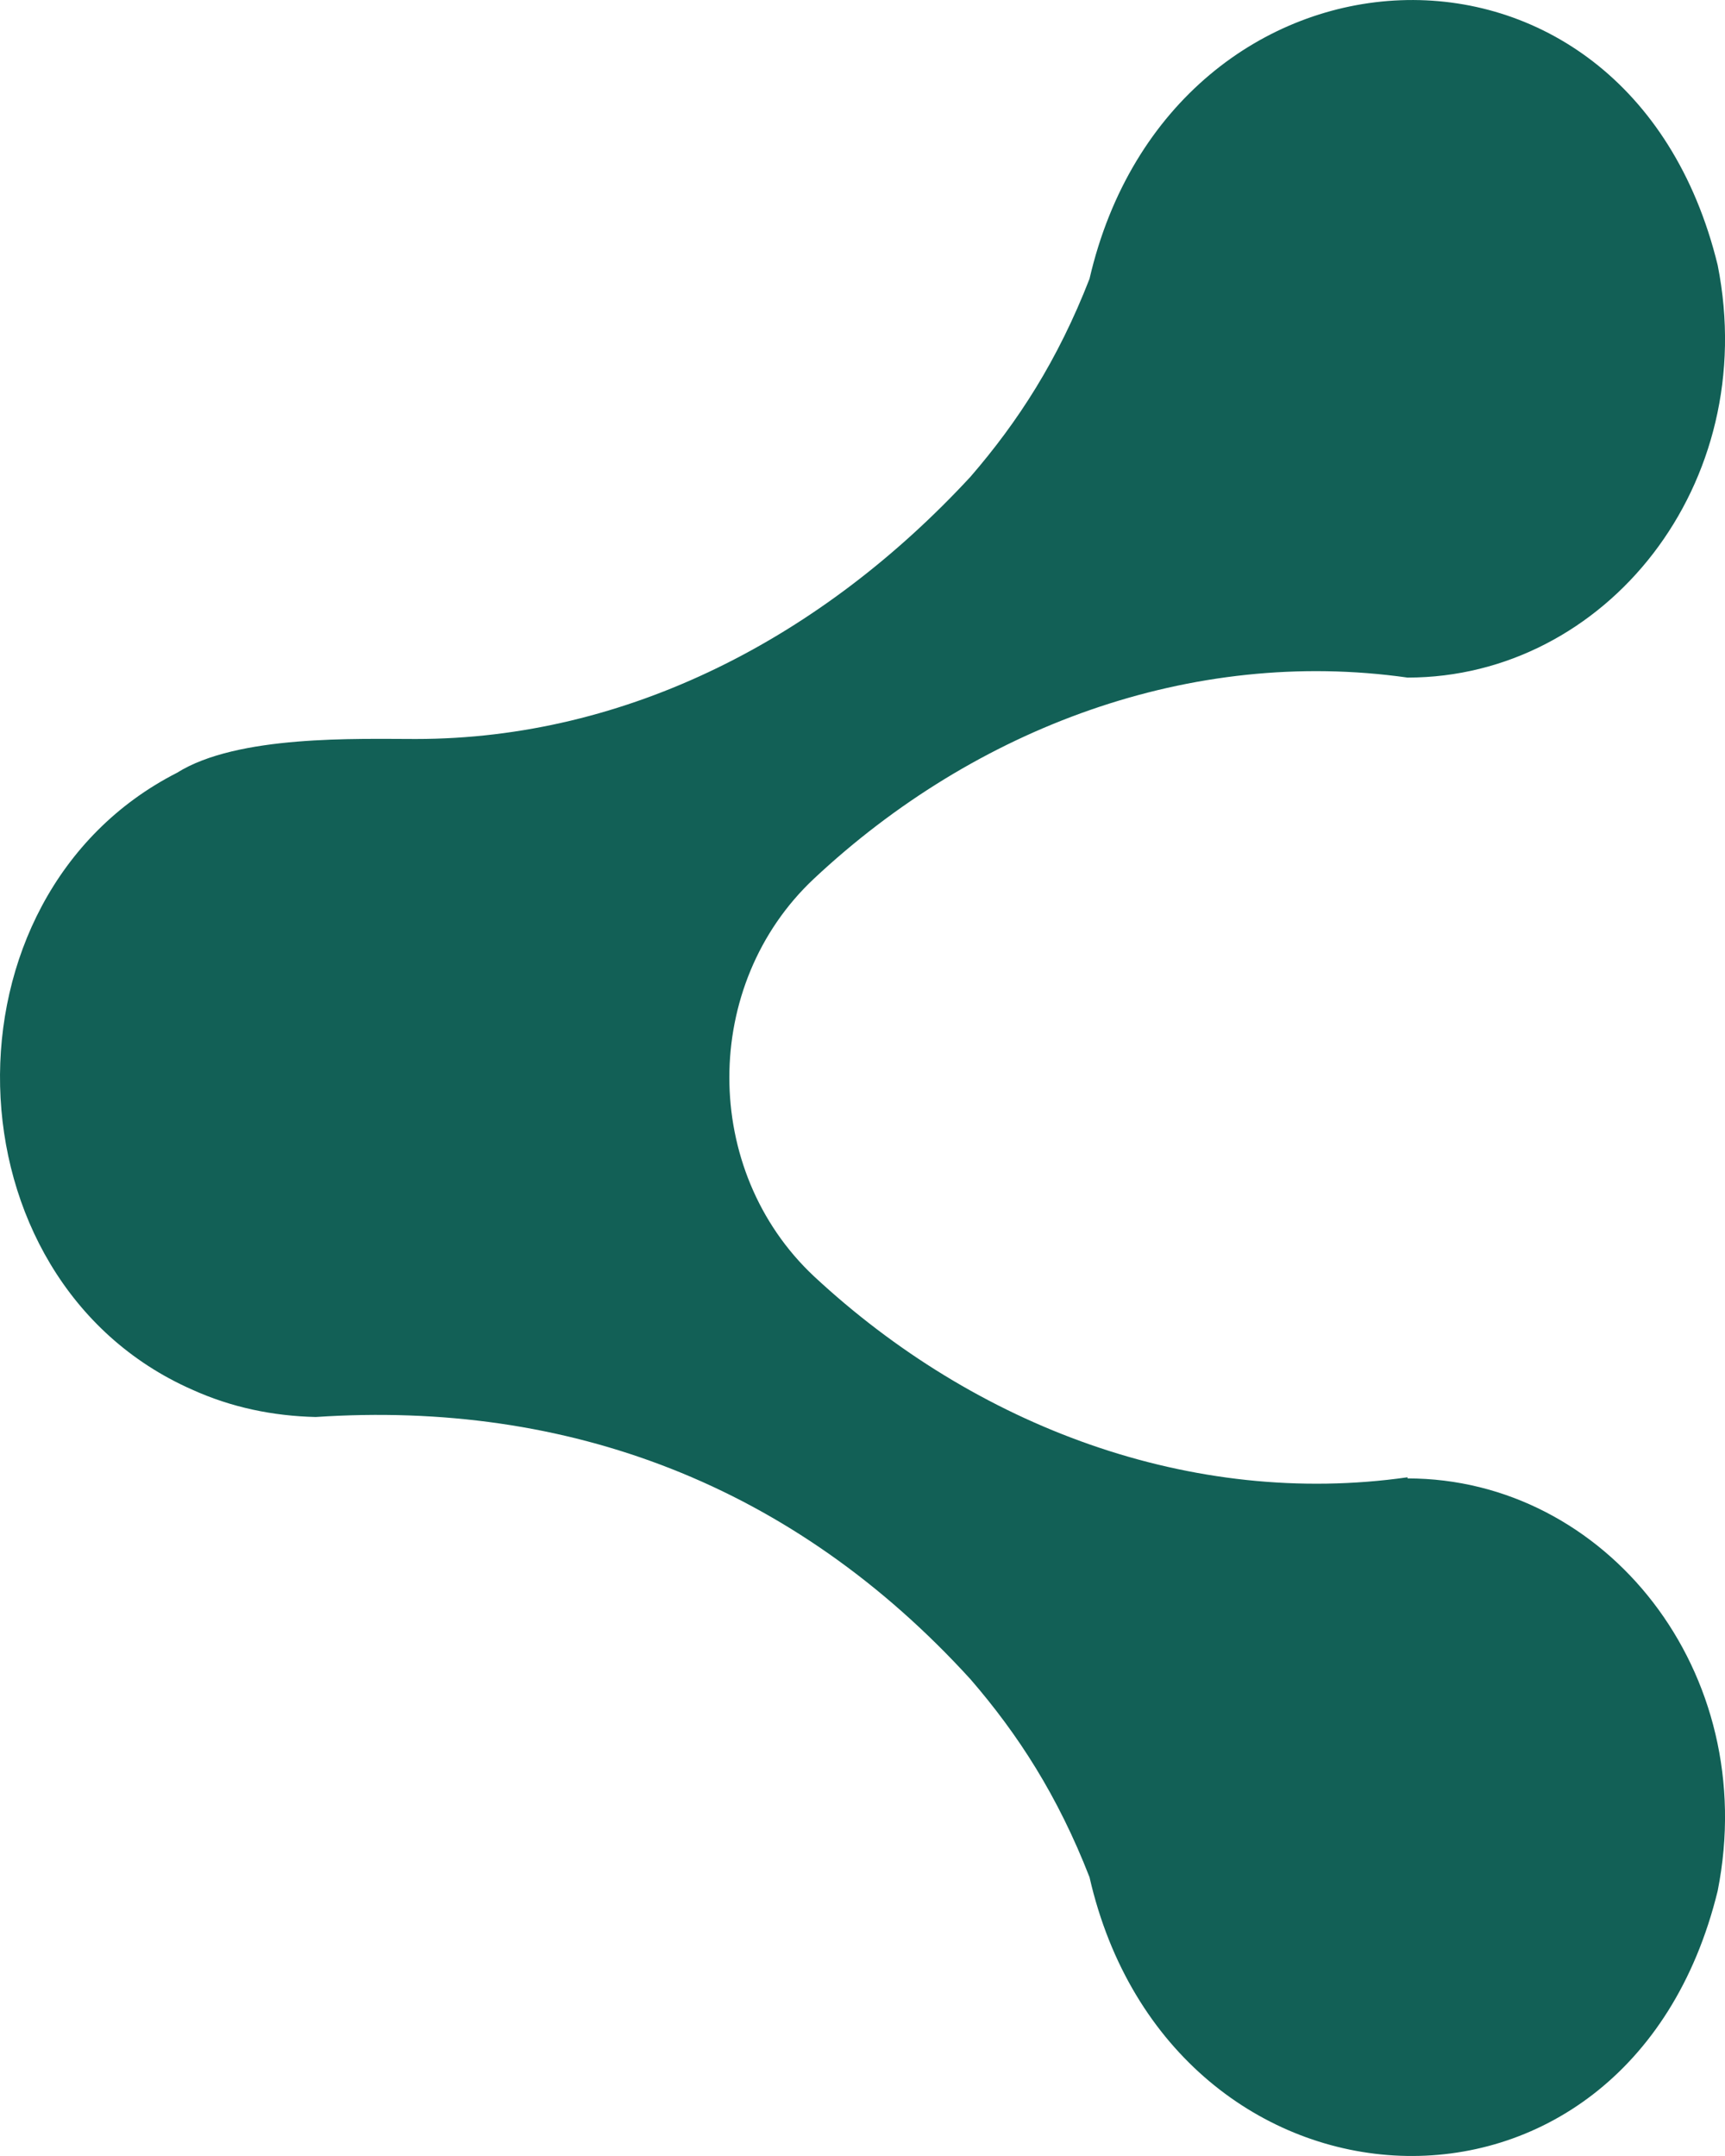 <svg width="20" height="25" viewBox="0 0 20 25" fill="none" xmlns="http://www.w3.org/2000/svg">
<path d="M16.319 17.13C13.815 17.486 11.31 16.542 9.438 14.8C8.129 13.573 8.129 11.415 9.438 10.188C11.31 8.434 13.815 7.502 16.319 7.857C18.616 7.857 20.42 5.613 19.915 3.074C18.869 -1.207 13.585 -0.888 12.632 3.233C12.264 4.178 11.804 4.889 11.253 5.527C9.53 7.391 7.278 8.569 4.82 8.569C4.142 8.569 2.752 8.52 2.052 8.961C-0.763 10.396 -0.659 14.837 2.224 16.112C2.684 16.321 3.166 16.419 3.66 16.431C6.589 16.235 9.197 17.216 11.253 19.473C11.804 20.111 12.264 20.822 12.632 21.767C13.573 25.888 18.869 26.207 19.915 21.926C20.42 19.387 18.616 17.143 16.319 17.143V17.13Z" fill="#126056"/>
</svg>
